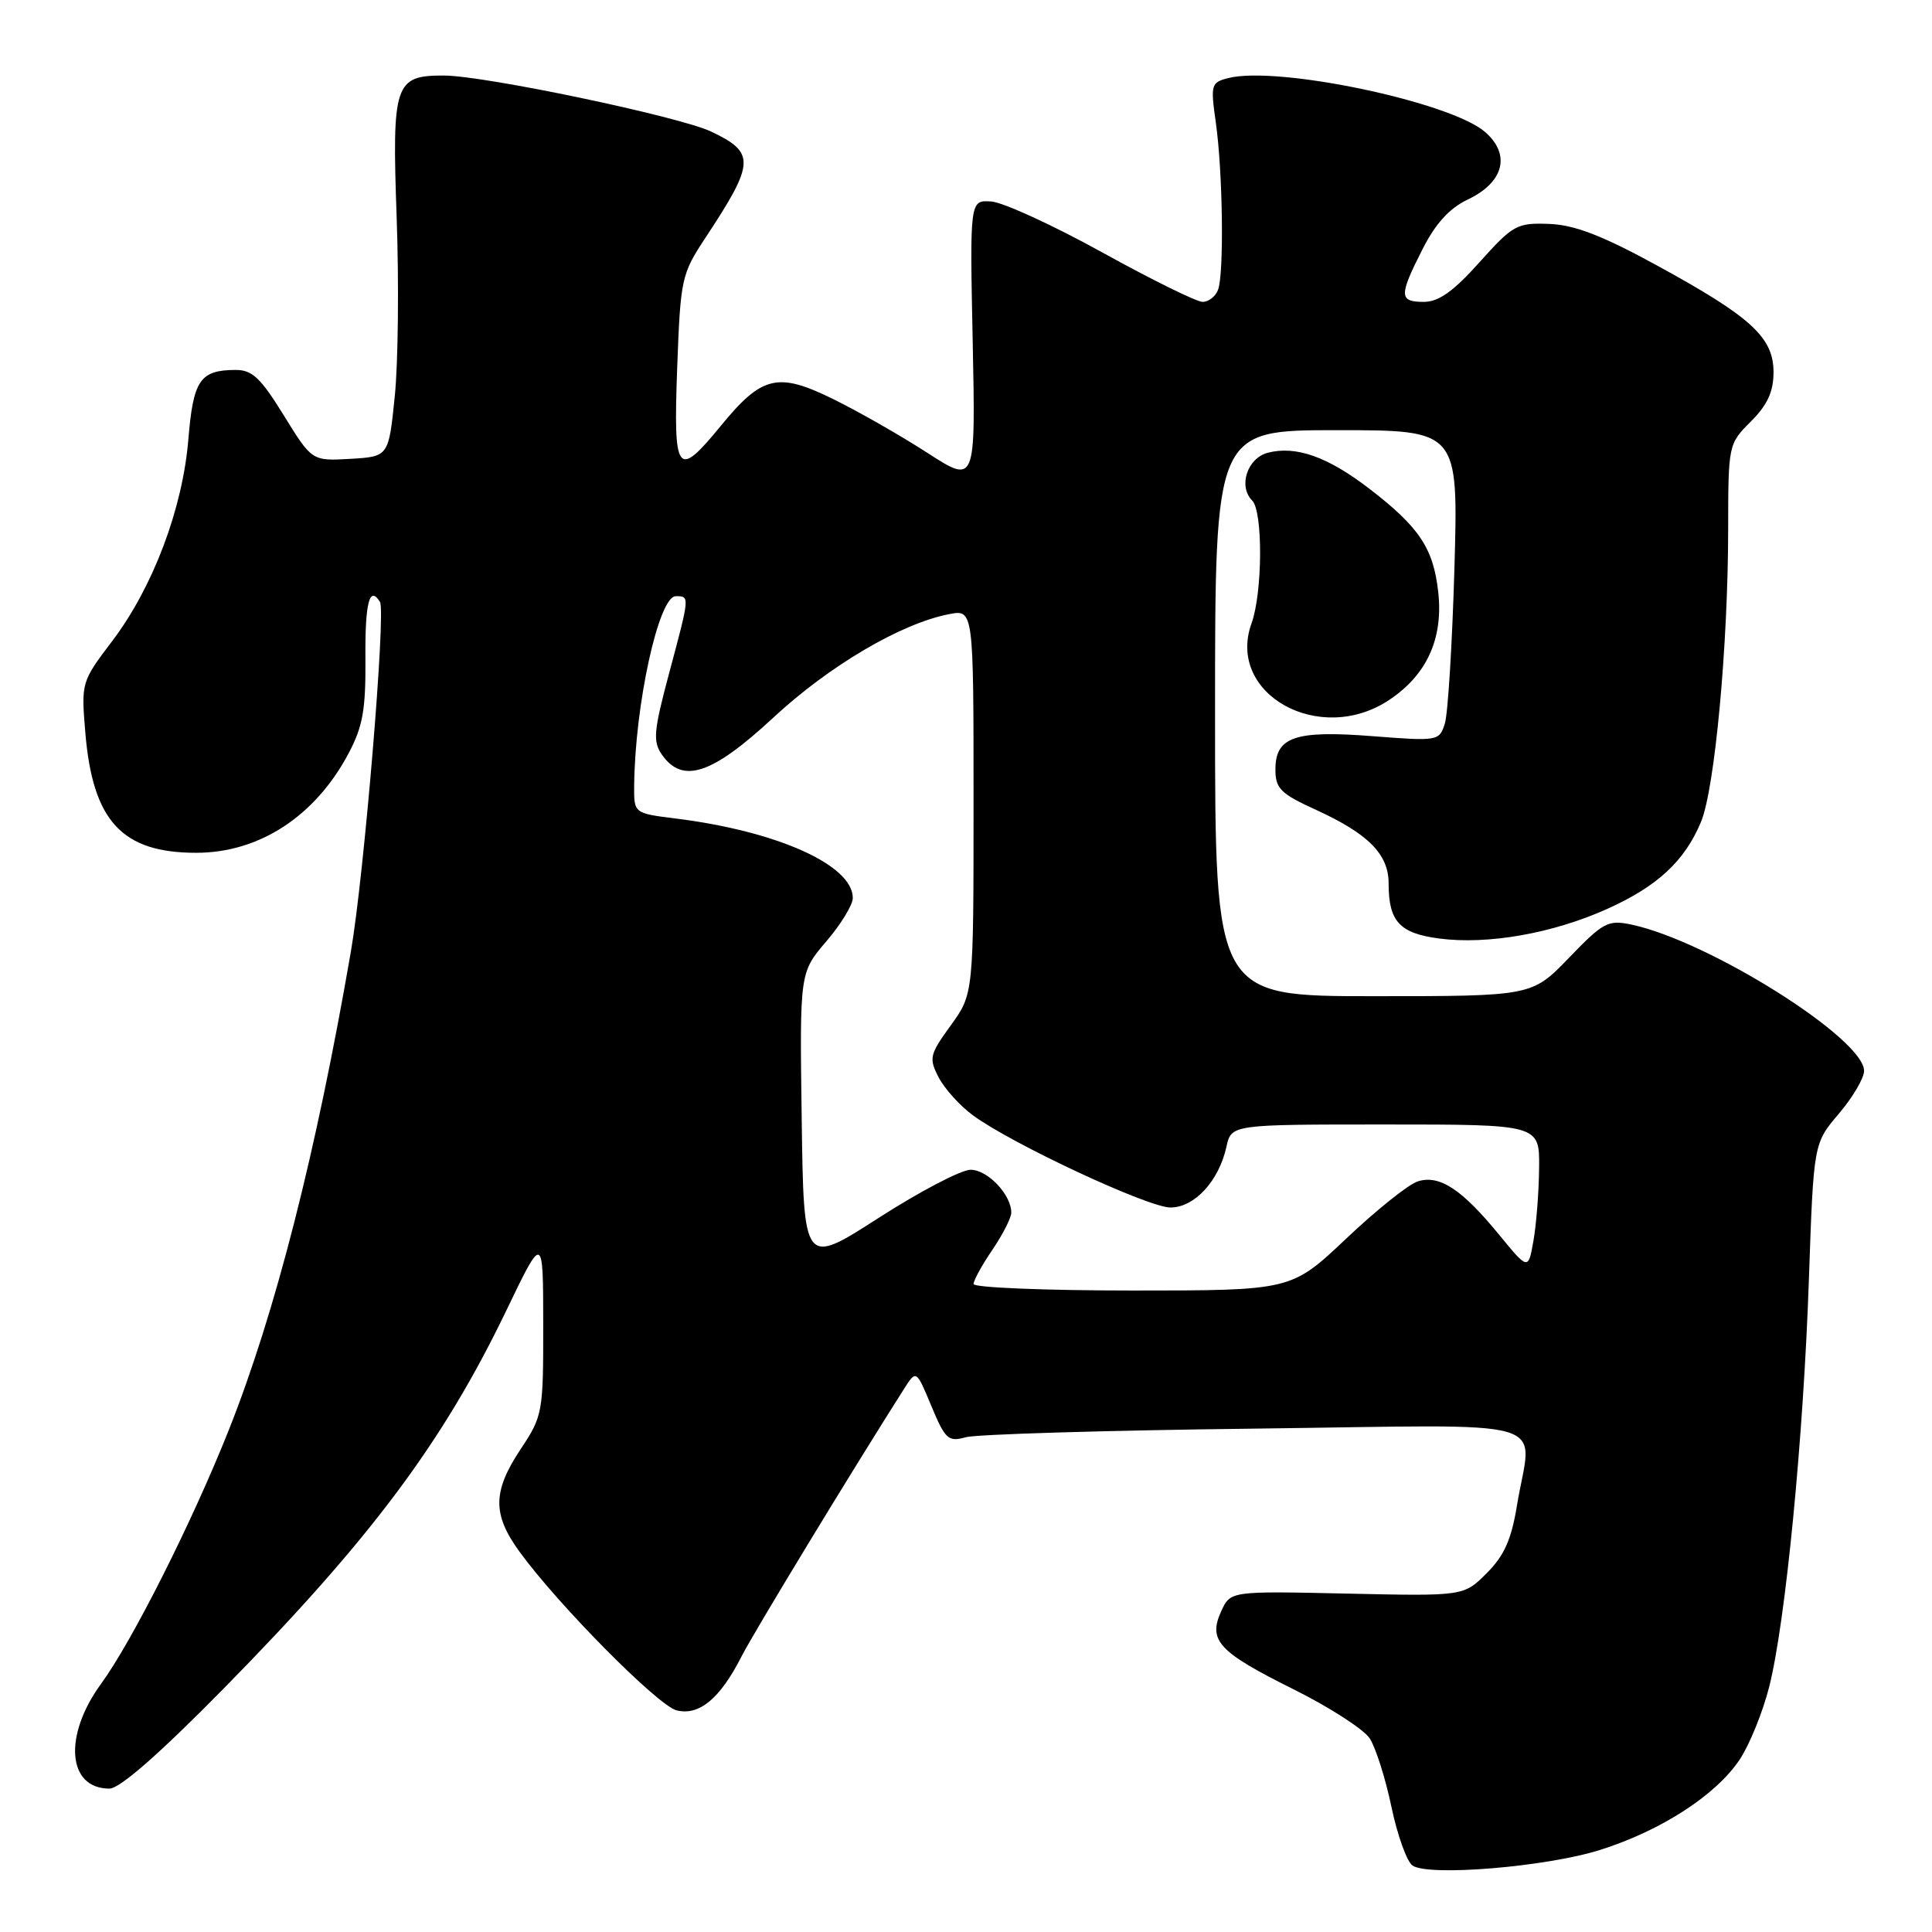 <?xml version="1.0" encoding="UTF-8" standalone="no"?>
<!DOCTYPE svg PUBLIC "-//W3C//DTD SVG 1.1//EN" "http://www.w3.org/Graphics/SVG/1.1/DTD/svg11.dtd" >
<svg xmlns="http://www.w3.org/2000/svg" xmlns:xlink="http://www.w3.org/1999/xlink" version="1.1" viewBox="0 0 256 256">
 <g >
 <path fill="currentColor"
d=" M 212.04 245.12 C 220.15 242.55 227.43 237.83 230.55 233.10 C 231.85 231.12 233.60 226.80 234.43 223.50 C 236.59 214.96 238.97 190.51 239.69 169.50 C 240.31 151.50 240.31 151.50 243.66 147.57 C 245.49 145.41 247.00 142.86 247.00 141.90 C 247.00 137.62 226.43 124.68 216.16 122.51 C 213.08 121.86 212.44 122.20 207.91 126.90 C 202.99 132.00 202.99 132.00 182.00 132.00 C 161.00 132.00 161.00 132.00 161.00 94.50 C 161.00 57.00 161.00 57.00 177.12 57.00 C 193.24 57.00 193.24 57.00 192.72 75.25 C 192.43 85.29 191.86 94.57 191.45 95.87 C 190.72 98.19 190.55 98.22 181.92 97.55 C 171.59 96.74 169.00 97.63 169.00 101.96 C 169.00 104.49 169.68 105.17 174.40 107.32 C 181.34 110.50 184.00 113.20 184.00 117.07 C 184.00 122.10 185.45 123.67 190.71 124.36 C 197.11 125.20 205.72 123.69 212.91 120.46 C 219.60 117.46 223.22 114.11 225.39 108.91 C 227.21 104.56 228.98 85.57 228.99 70.17 C 229.00 58.93 229.02 58.82 232.00 55.85 C 234.20 53.65 235.00 51.90 235.00 49.32 C 235.00 44.70 232.05 42.00 219.55 35.17 C 212.27 31.19 208.64 29.80 205.27 29.67 C 201.00 29.51 200.49 29.79 196.04 34.75 C 192.60 38.60 190.63 40.00 188.67 40.00 C 185.37 40.00 185.35 39.21 188.49 33.02 C 190.22 29.61 192.06 27.59 194.50 26.43 C 199.29 24.16 200.22 20.45 196.76 17.47 C 192.13 13.49 169.31 8.70 162.78 10.34 C 160.47 10.92 160.39 11.20 161.10 16.22 C 162.03 22.76 162.21 36.29 161.39 38.42 C 161.06 39.29 160.14 40.00 159.35 40.00 C 158.55 40.00 152.58 37.05 146.06 33.45 C 139.55 29.85 132.94 26.82 131.36 26.70 C 128.50 26.50 128.50 26.50 128.89 45.32 C 129.27 64.13 129.27 64.13 122.89 60.01 C 119.38 57.74 113.78 54.54 110.44 52.90 C 103.06 49.26 100.97 49.76 95.51 56.43 C 89.70 63.51 89.22 62.87 89.73 48.75 C 90.17 36.91 90.29 36.33 93.48 31.50 C 100.05 21.53 100.12 20.23 94.22 17.43 C 89.99 15.43 64.21 10.02 58.82 10.01 C 52.28 9.99 51.93 11.07 52.56 28.82 C 52.87 37.44 52.76 48.10 52.31 52.50 C 51.50 60.50 51.50 60.50 46.42 60.80 C 41.34 61.09 41.34 61.09 37.61 55.05 C 34.53 50.06 33.41 49.00 31.19 49.02 C 26.50 49.04 25.61 50.37 24.96 58.19 C 24.21 67.38 20.27 77.82 14.87 84.94 C 10.77 90.35 10.75 90.43 11.31 97.12 C 12.29 108.80 16.17 113.00 25.99 113.00 C 34.34 113.00 41.74 108.18 46.16 99.88 C 48.08 96.27 48.47 94.05 48.42 87.25 C 48.36 79.86 48.96 77.52 50.35 79.76 C 51.15 81.05 48.24 115.98 46.50 126.05 C 41.89 152.76 36.48 173.97 30.31 189.50 C 25.49 201.62 17.52 217.47 13.38 223.13 C 8.37 230.01 8.93 237.00 14.50 237.00 C 15.87 237.00 21.12 232.40 29.63 223.75 C 49.10 203.95 58.67 191.15 67.09 173.65 C 71.97 163.50 71.97 163.50 71.98 175.50 C 71.99 187.16 71.91 187.63 69.00 192.00 C 65.27 197.62 65.23 200.64 68.83 205.60 C 73.96 212.66 87.18 226.01 89.65 226.63 C 92.64 227.38 95.41 225.08 98.25 219.50 C 99.91 216.24 112.95 194.78 119.81 184.00 C 121.41 181.50 121.41 181.50 123.42 186.33 C 125.25 190.72 125.66 191.09 127.97 190.44 C 129.36 190.05 146.59 189.53 166.25 189.30 C 207.09 188.80 202.96 187.59 201.01 199.46 C 200.27 204.00 199.31 206.15 196.99 208.46 C 193.95 211.50 193.95 211.50 178.49 211.16 C 163.04 210.82 163.04 210.82 161.82 213.49 C 160.05 217.38 161.44 218.88 171.36 223.82 C 176.13 226.19 180.69 229.13 181.49 230.34 C 182.29 231.56 183.58 235.64 184.37 239.41 C 185.16 243.18 186.42 246.68 187.16 247.19 C 189.31 248.67 204.92 247.37 212.04 245.12 Z  M 184.10 92.73 C 189.06 89.42 191.24 84.63 190.58 78.51 C 189.94 72.65 188.08 69.85 181.41 64.73 C 175.91 60.51 171.71 59.03 168.00 59.99 C 165.28 60.69 164.04 64.44 165.92 66.32 C 167.36 67.76 167.30 78.52 165.84 82.58 C 162.44 91.97 174.89 98.89 184.10 92.73 Z  M 129.00 170.14 C 129.00 169.67 130.12 167.62 131.50 165.60 C 132.88 163.57 134.00 161.36 134.00 160.68 C 134.00 158.30 130.87 155.00 128.61 155.00 C 127.36 155.00 121.88 157.87 116.42 161.38 C 106.50 167.76 106.50 167.76 106.23 148.31 C 105.96 128.87 105.96 128.87 109.48 124.75 C 111.42 122.49 113.00 119.90 113.00 118.99 C 113.00 114.63 103.00 110.14 89.56 108.46 C 84.00 107.77 84.00 107.77 84.03 104.13 C 84.13 93.38 87.28 79.00 89.54 79.00 C 91.41 79.00 91.42 78.91 88.65 89.25 C 86.61 96.89 86.49 98.25 87.71 100.00 C 90.46 103.92 94.35 102.62 102.49 95.07 C 109.90 88.20 119.38 82.62 125.75 81.38 C 129.00 80.75 129.00 80.75 129.00 106.22 C 129.00 131.70 129.00 131.70 125.98 135.87 C 123.17 139.75 123.06 140.21 124.38 142.77 C 125.17 144.27 127.20 146.53 128.91 147.78 C 134.04 151.56 152.13 160.00 155.09 160.00 C 158.28 160.00 161.51 156.49 162.51 151.95 C 163.16 149.00 163.16 149.00 183.58 149.00 C 204.00 149.00 204.00 149.00 203.94 154.75 C 203.91 157.91 203.57 162.26 203.19 164.41 C 202.50 168.31 202.50 168.31 198.64 163.61 C 193.70 157.57 190.73 155.63 187.86 156.54 C 186.63 156.93 182.36 160.35 178.37 164.13 C 171.10 171.00 171.10 171.00 150.05 171.00 C 138.47 171.00 129.00 170.61 129.00 170.14 Z "/>
</g>
</svg>